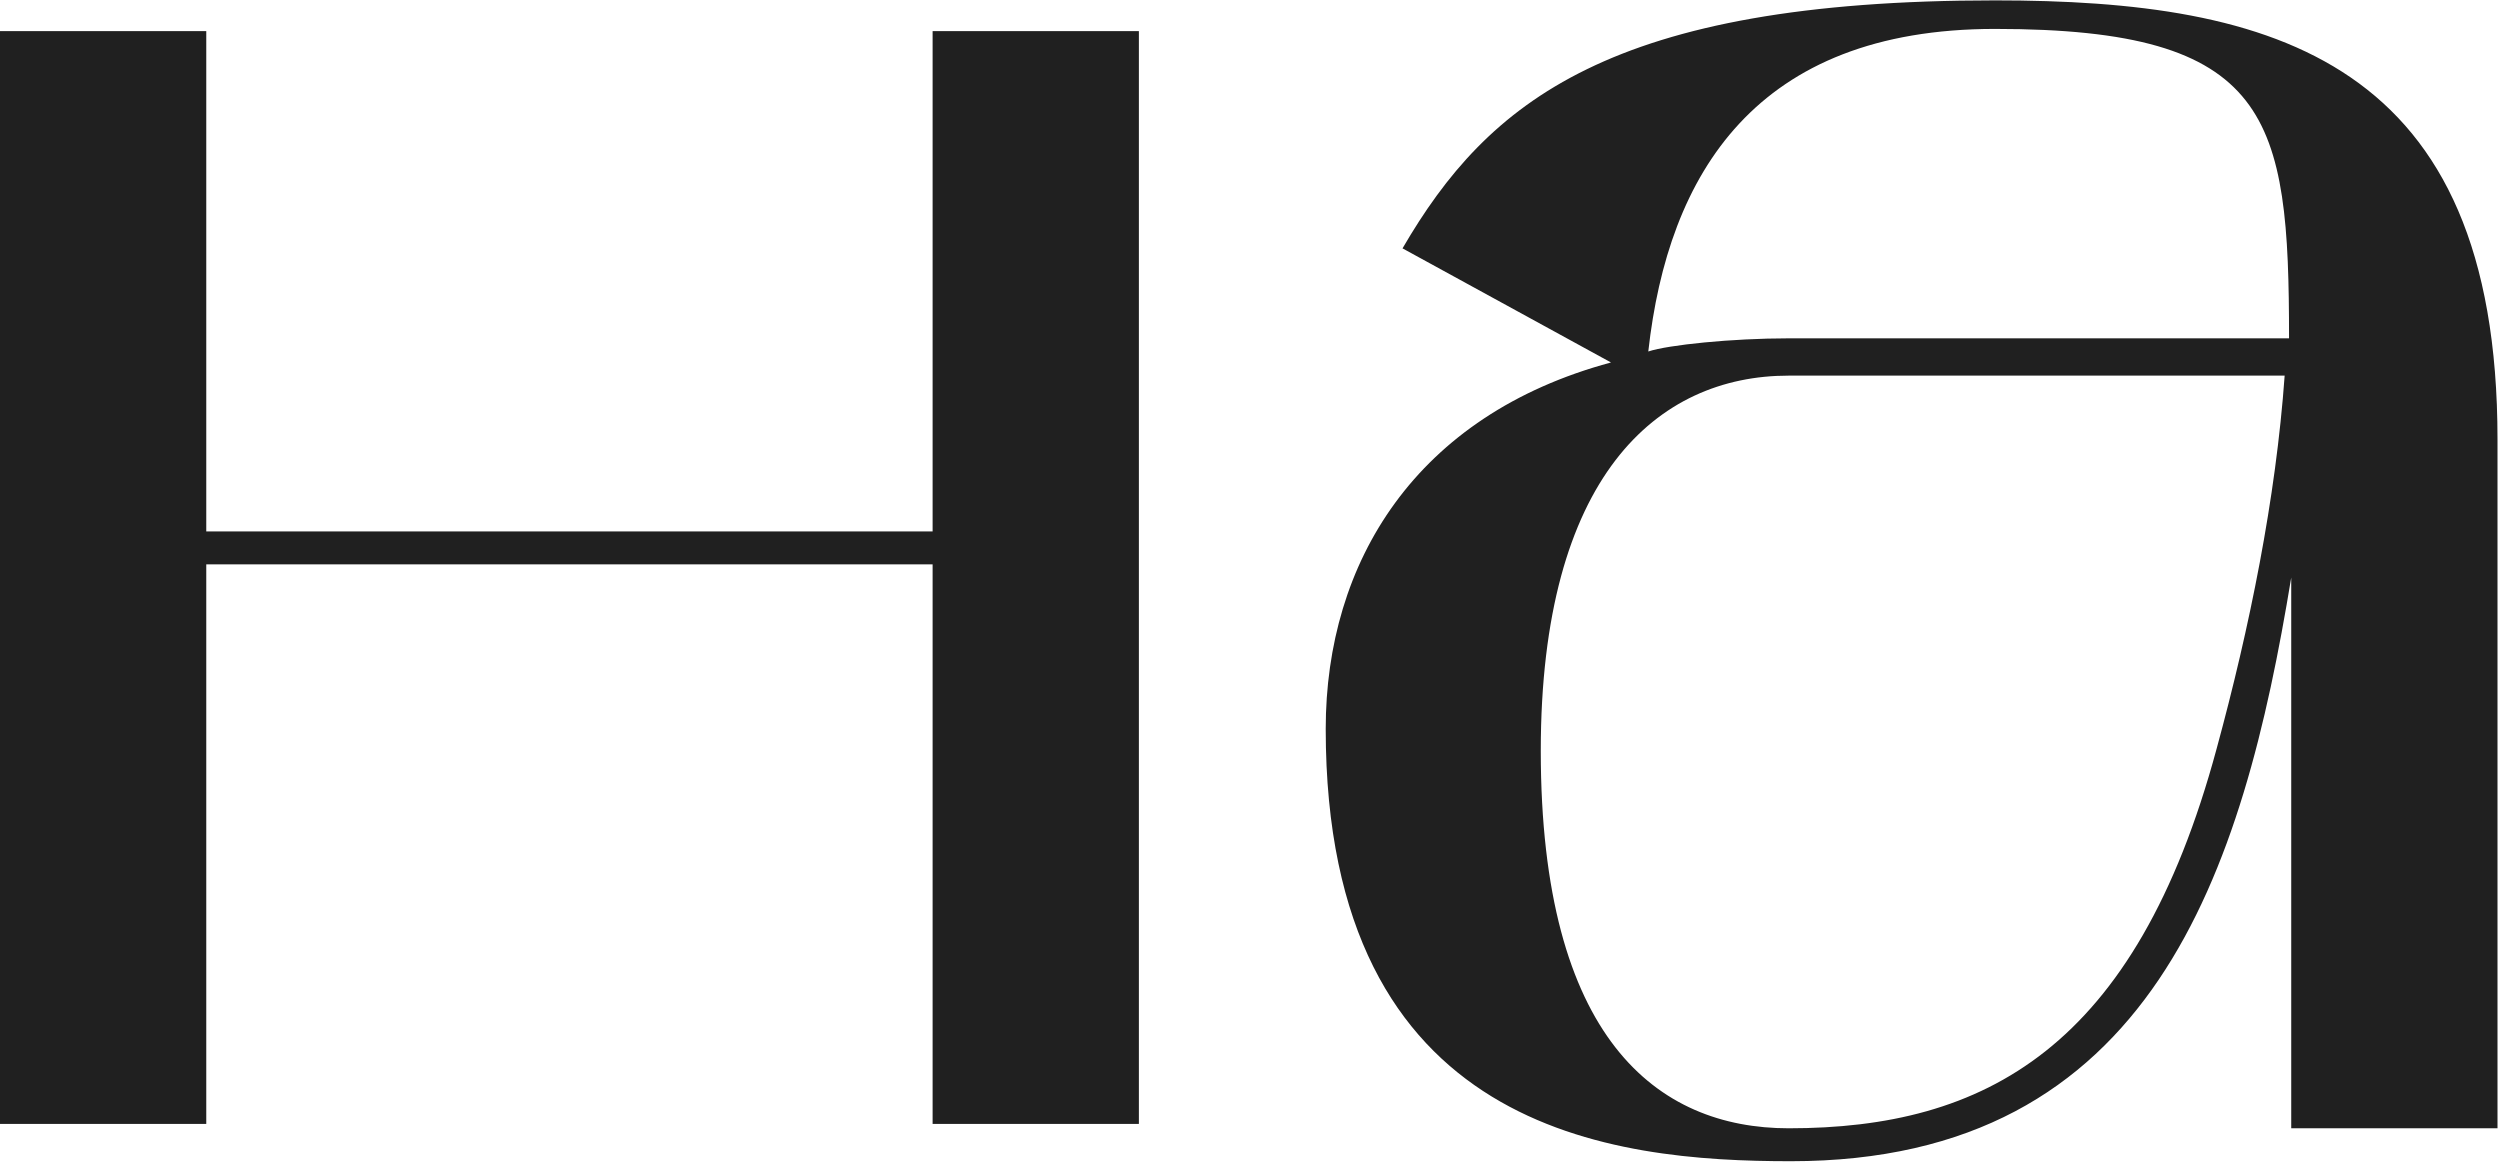 <svg width="136" height="64" viewBox="0 0 136 64" fill="none" xmlns="http://www.w3.org/2000/svg">
<path d="M97.426 63.17C87.757 63.17 72.119 61.618 72.119 39.653C72.119 30.581 77.013 22.583 87.638 19.718L76.297 13.511C80.953 5.513 87.638 0.021 108.528 0.021C123.688 0.021 135.864 3.245 135.864 23.896V61.379H124.643V31.417C122.017 47.413 117.123 63.17 97.426 63.17ZM97.307 20.434C90.144 20.434 83.818 25.925 83.818 40.847C83.818 56.485 90.144 61.379 97.307 61.379C107.931 61.379 116.168 57.082 120.585 40.728C122.375 34.162 123.808 27.119 124.285 20.434H97.307ZM89.667 19.121C90.741 18.763 94.203 18.405 97.307 18.405H124.524C124.524 6.348 123.569 1.573 108.528 1.573C95.516 1.573 90.741 9.452 89.667 19.121Z" fill="#202020"/>
<path d="M0 1.693H11.221V28.91H50.734V1.693H61.955V61.141H50.734V30.701H11.221V61.141H0V1.693Z" fill="#202020"/>
</svg>
